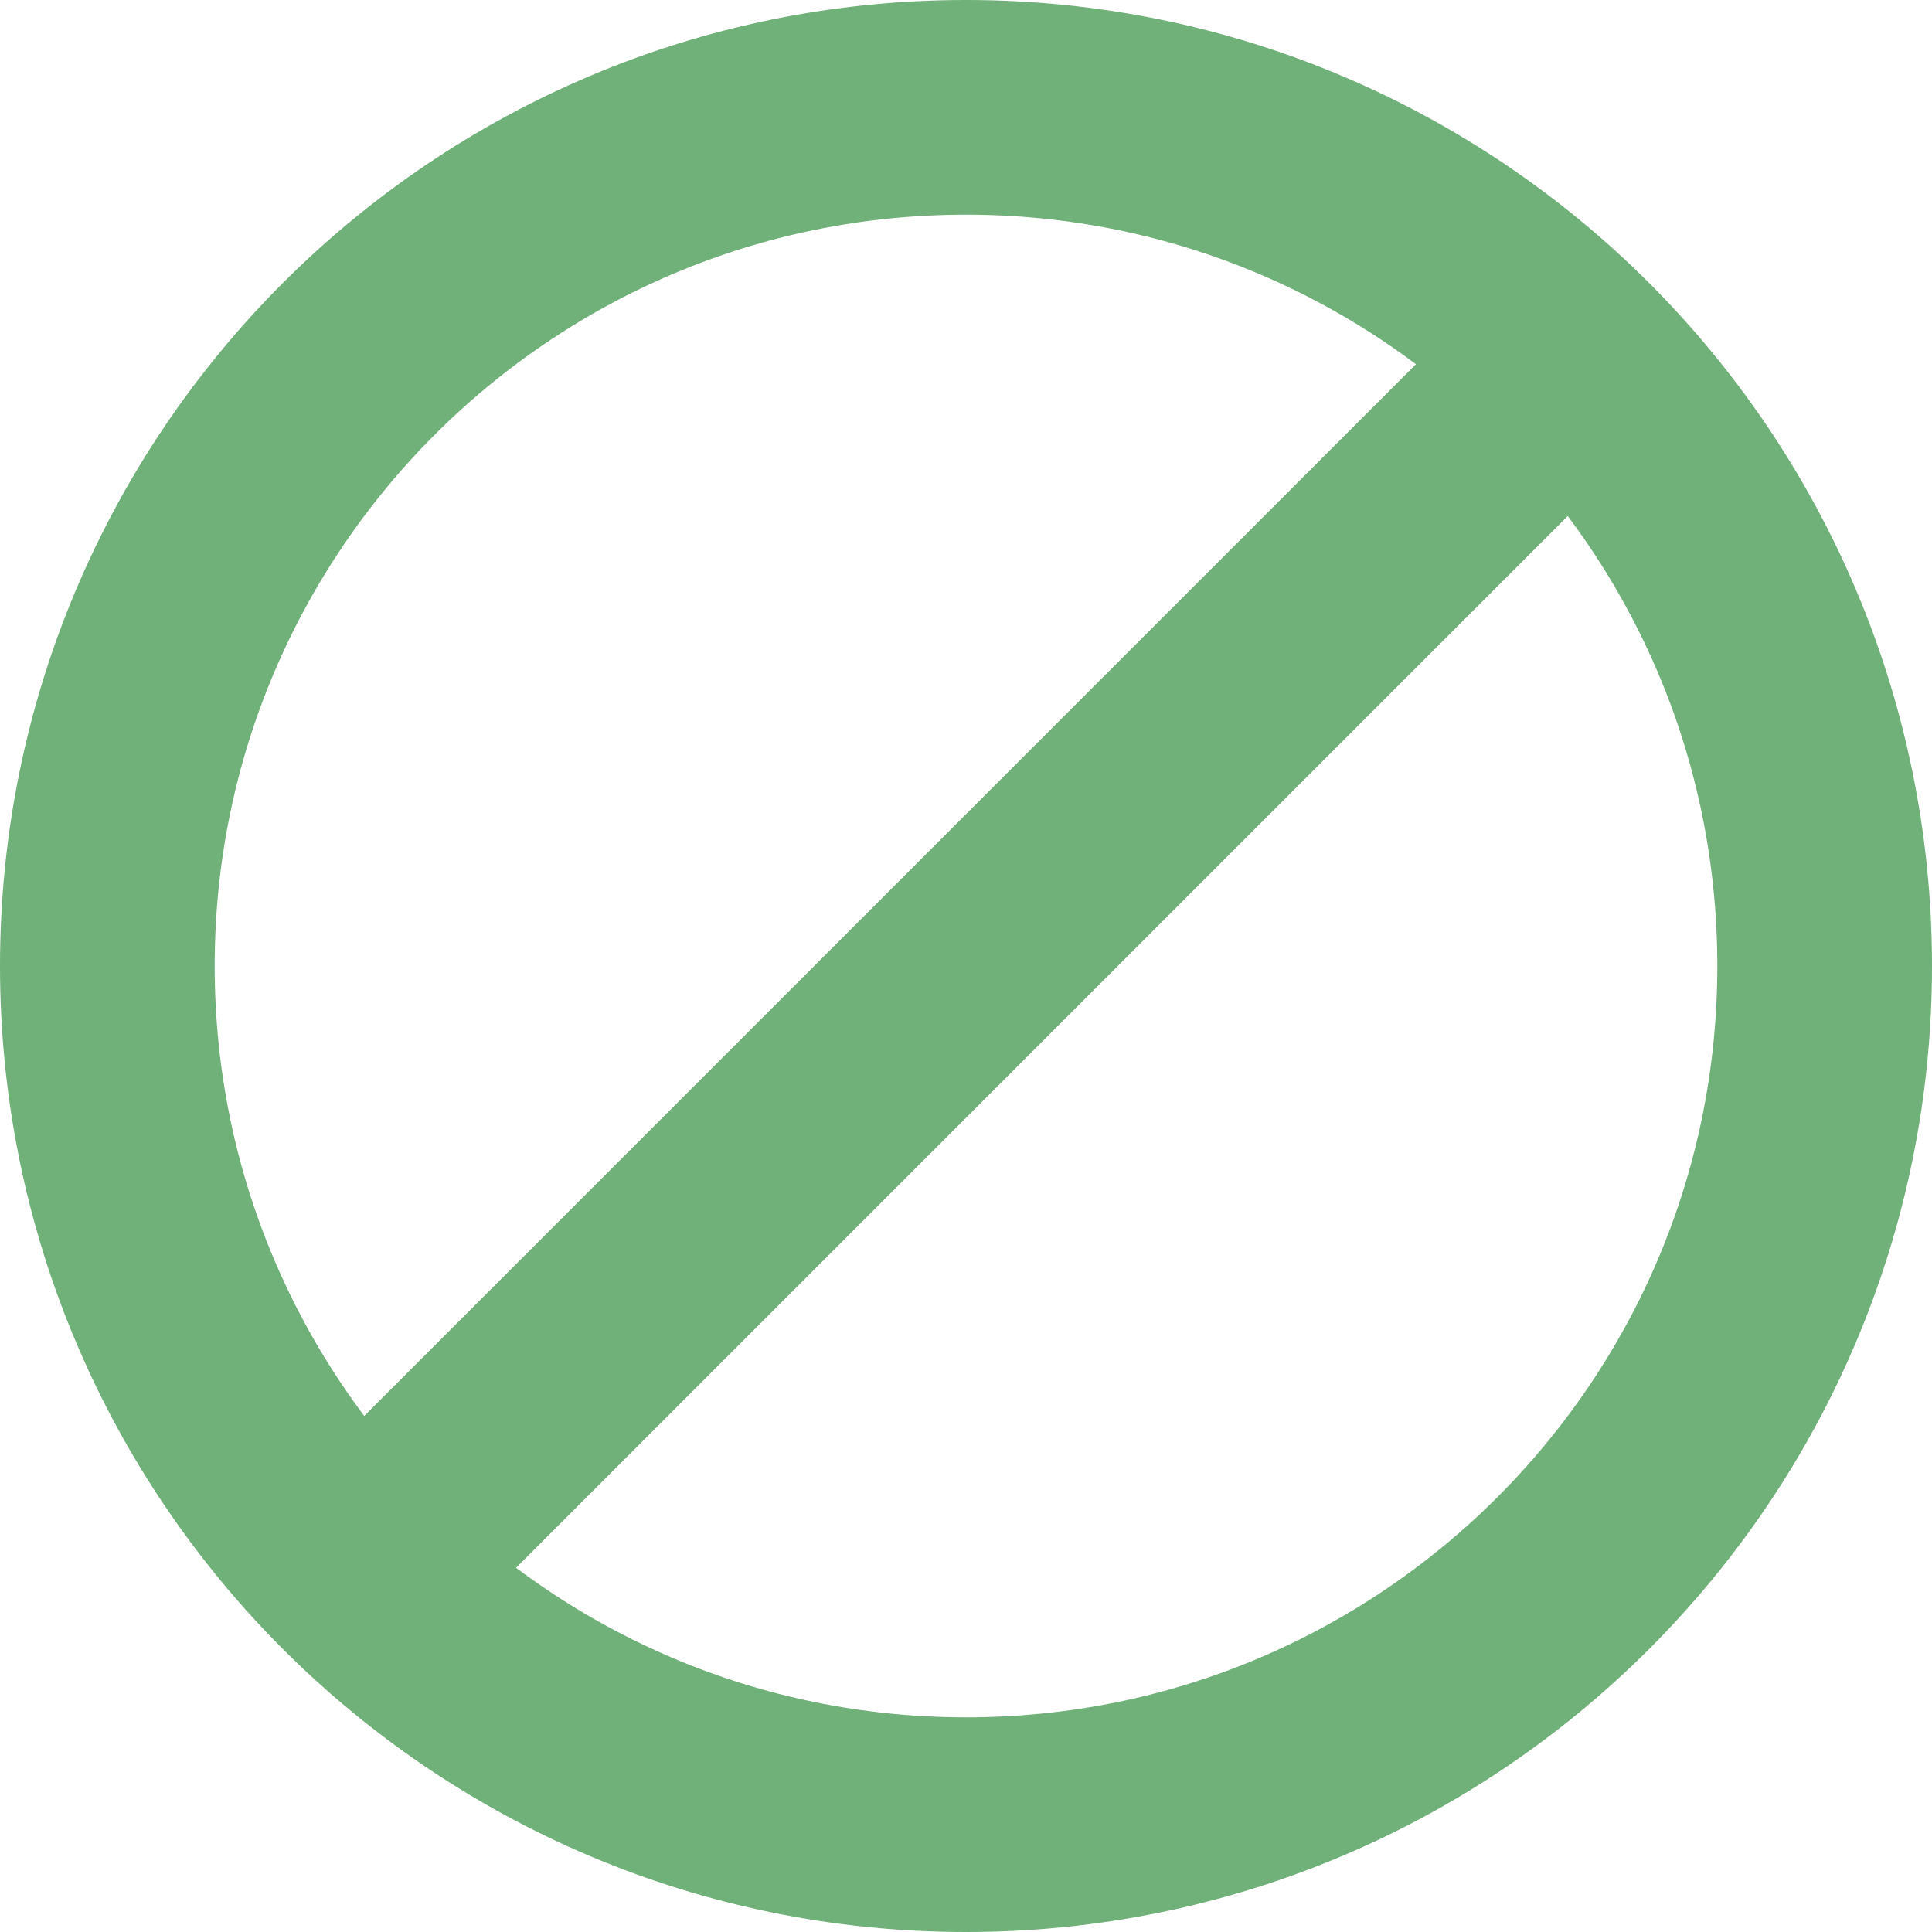 <svg width="36" height="36" viewBox="0 0 36 36" fill="none" xmlns="http://www.w3.org/2000/svg">
<path d="M18 34C26.837 34 34 26.837 34 18C34 9.163 26.837 2 18 2C9.163 2 2 9.163 2 18C2 26.837 9.163 34 18 34Z" stroke="#70B079" stroke-width="4" stroke-miterlimit="10"/>
<path d="M29.314 6.686L6.686 29.314" stroke="#70B079" stroke-width="4" stroke-miterlimit="10"/>
</svg>
